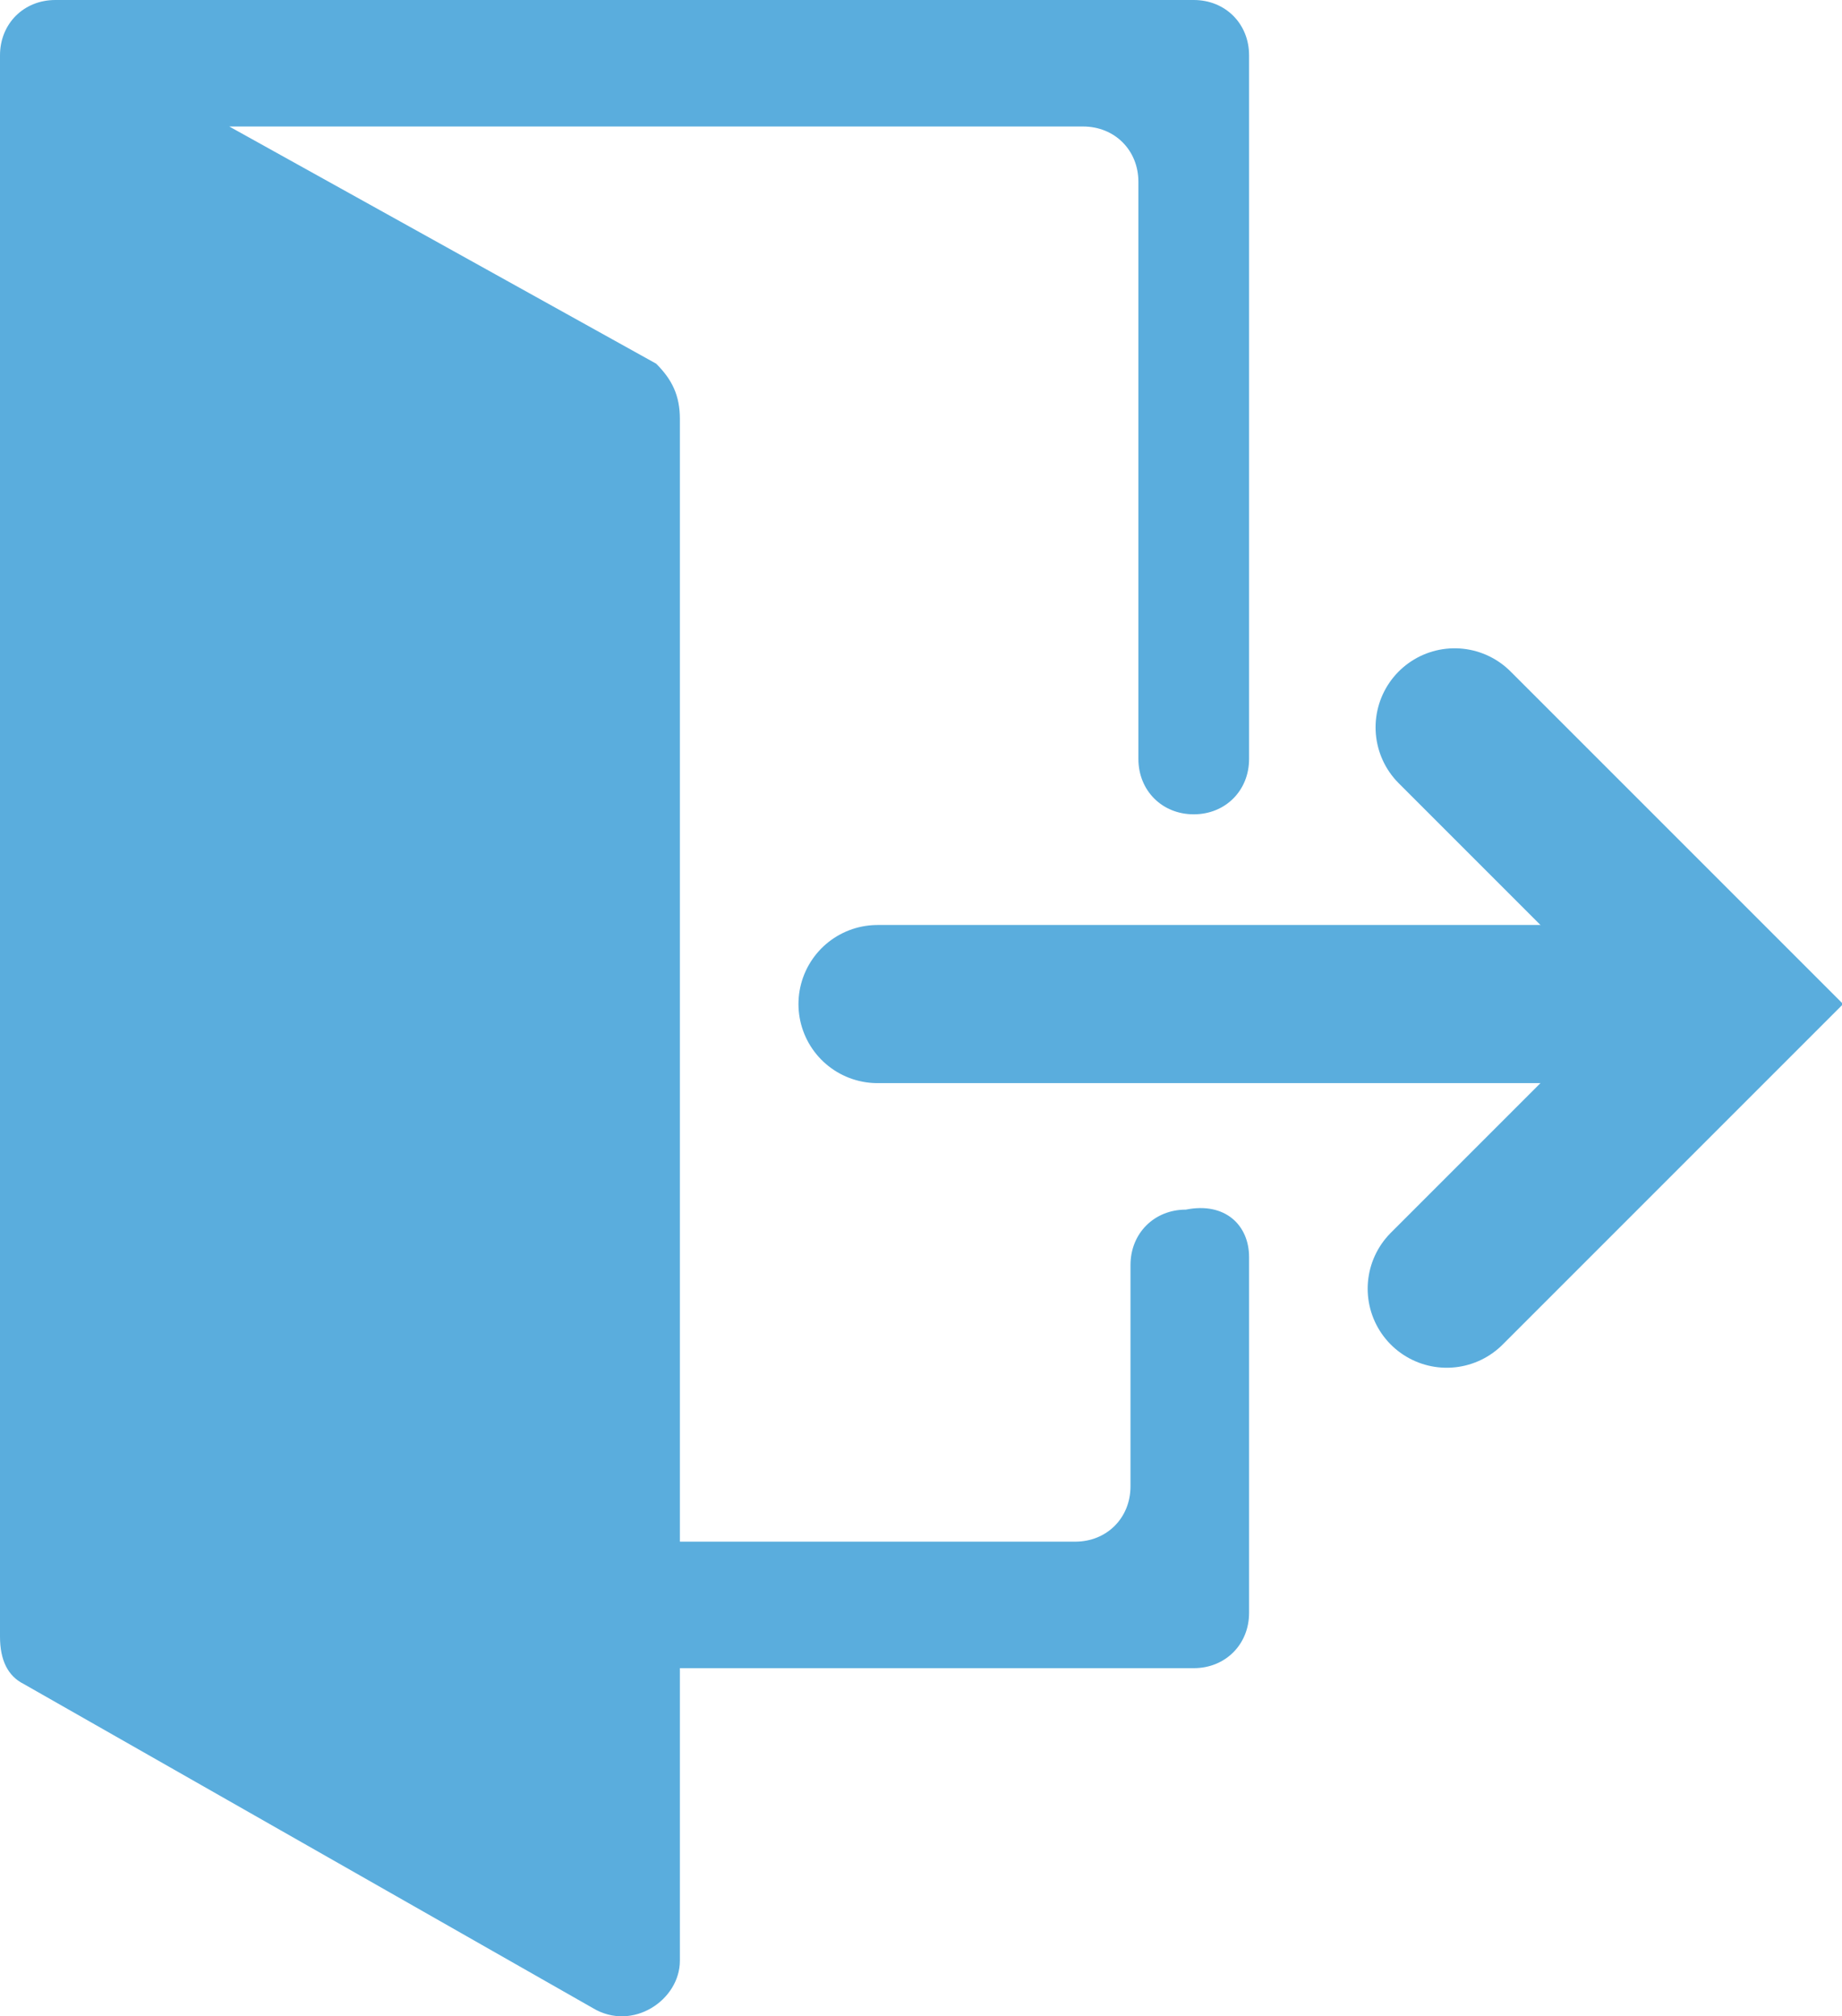 <?xml version="1.0" encoding="utf-8"?>
<!-- Generator: Adobe Illustrator 24.1.2, SVG Export Plug-In . SVG Version: 6.00 Build 0)  -->
<svg version="1.1" id="Layer_1" xmlns="http://www.w3.org/2000/svg" xmlns:xlink="http://www.w3.org/1999/xlink" x="0px" y="0px"
	 viewBox="0 0 23.3 25.5" style="enable-background:new 0 0 23.3 25.5;" xml:space="preserve">
<style type="text/css">
	.st0{fill:#5AADDD;}
	.st1{fill:none;stroke:#5AADDD;stroke-width:2;stroke-linecap:round;stroke-miterlimit:10;}
</style>
<path class="st0" d="M15.8,15.9v4.5c0,0.4-0.3,0.7-0.7,0.7H8.6v3.7c0,0.5-0.6,0.9-1.1,0.6l-7.2-4.1C0.1,21.2,0,21,0,20.7v-20
	C0,0.3,0.3,0,0.7,0h14.4c0.4,0,0.7,0.3,0.7,0.7v8.9c0,0.4-0.3,0.7-0.7,0.7l0,0c-0.4,0-0.7-0.3-0.7-0.7V2.3c0-0.4-0.3-0.7-0.7-0.7
	H2.9l5.4,3C8.5,4.8,8.6,5,8.6,5.3v14.2h5c0.4,0,0.7-0.3,0.7-0.7V16c0-0.4,0.3-0.7,0.7-0.7l0,0C15.5,15.2,15.8,15.5,15.8,15.9z"/>
<line class="st1" x1="11.1" y1="12.7" x2="20.6" y2="12.7"/>
<polyline class="st1" points="18.4,9.2 21.9,12.7 18.3,16.3 "/>
</svg>
